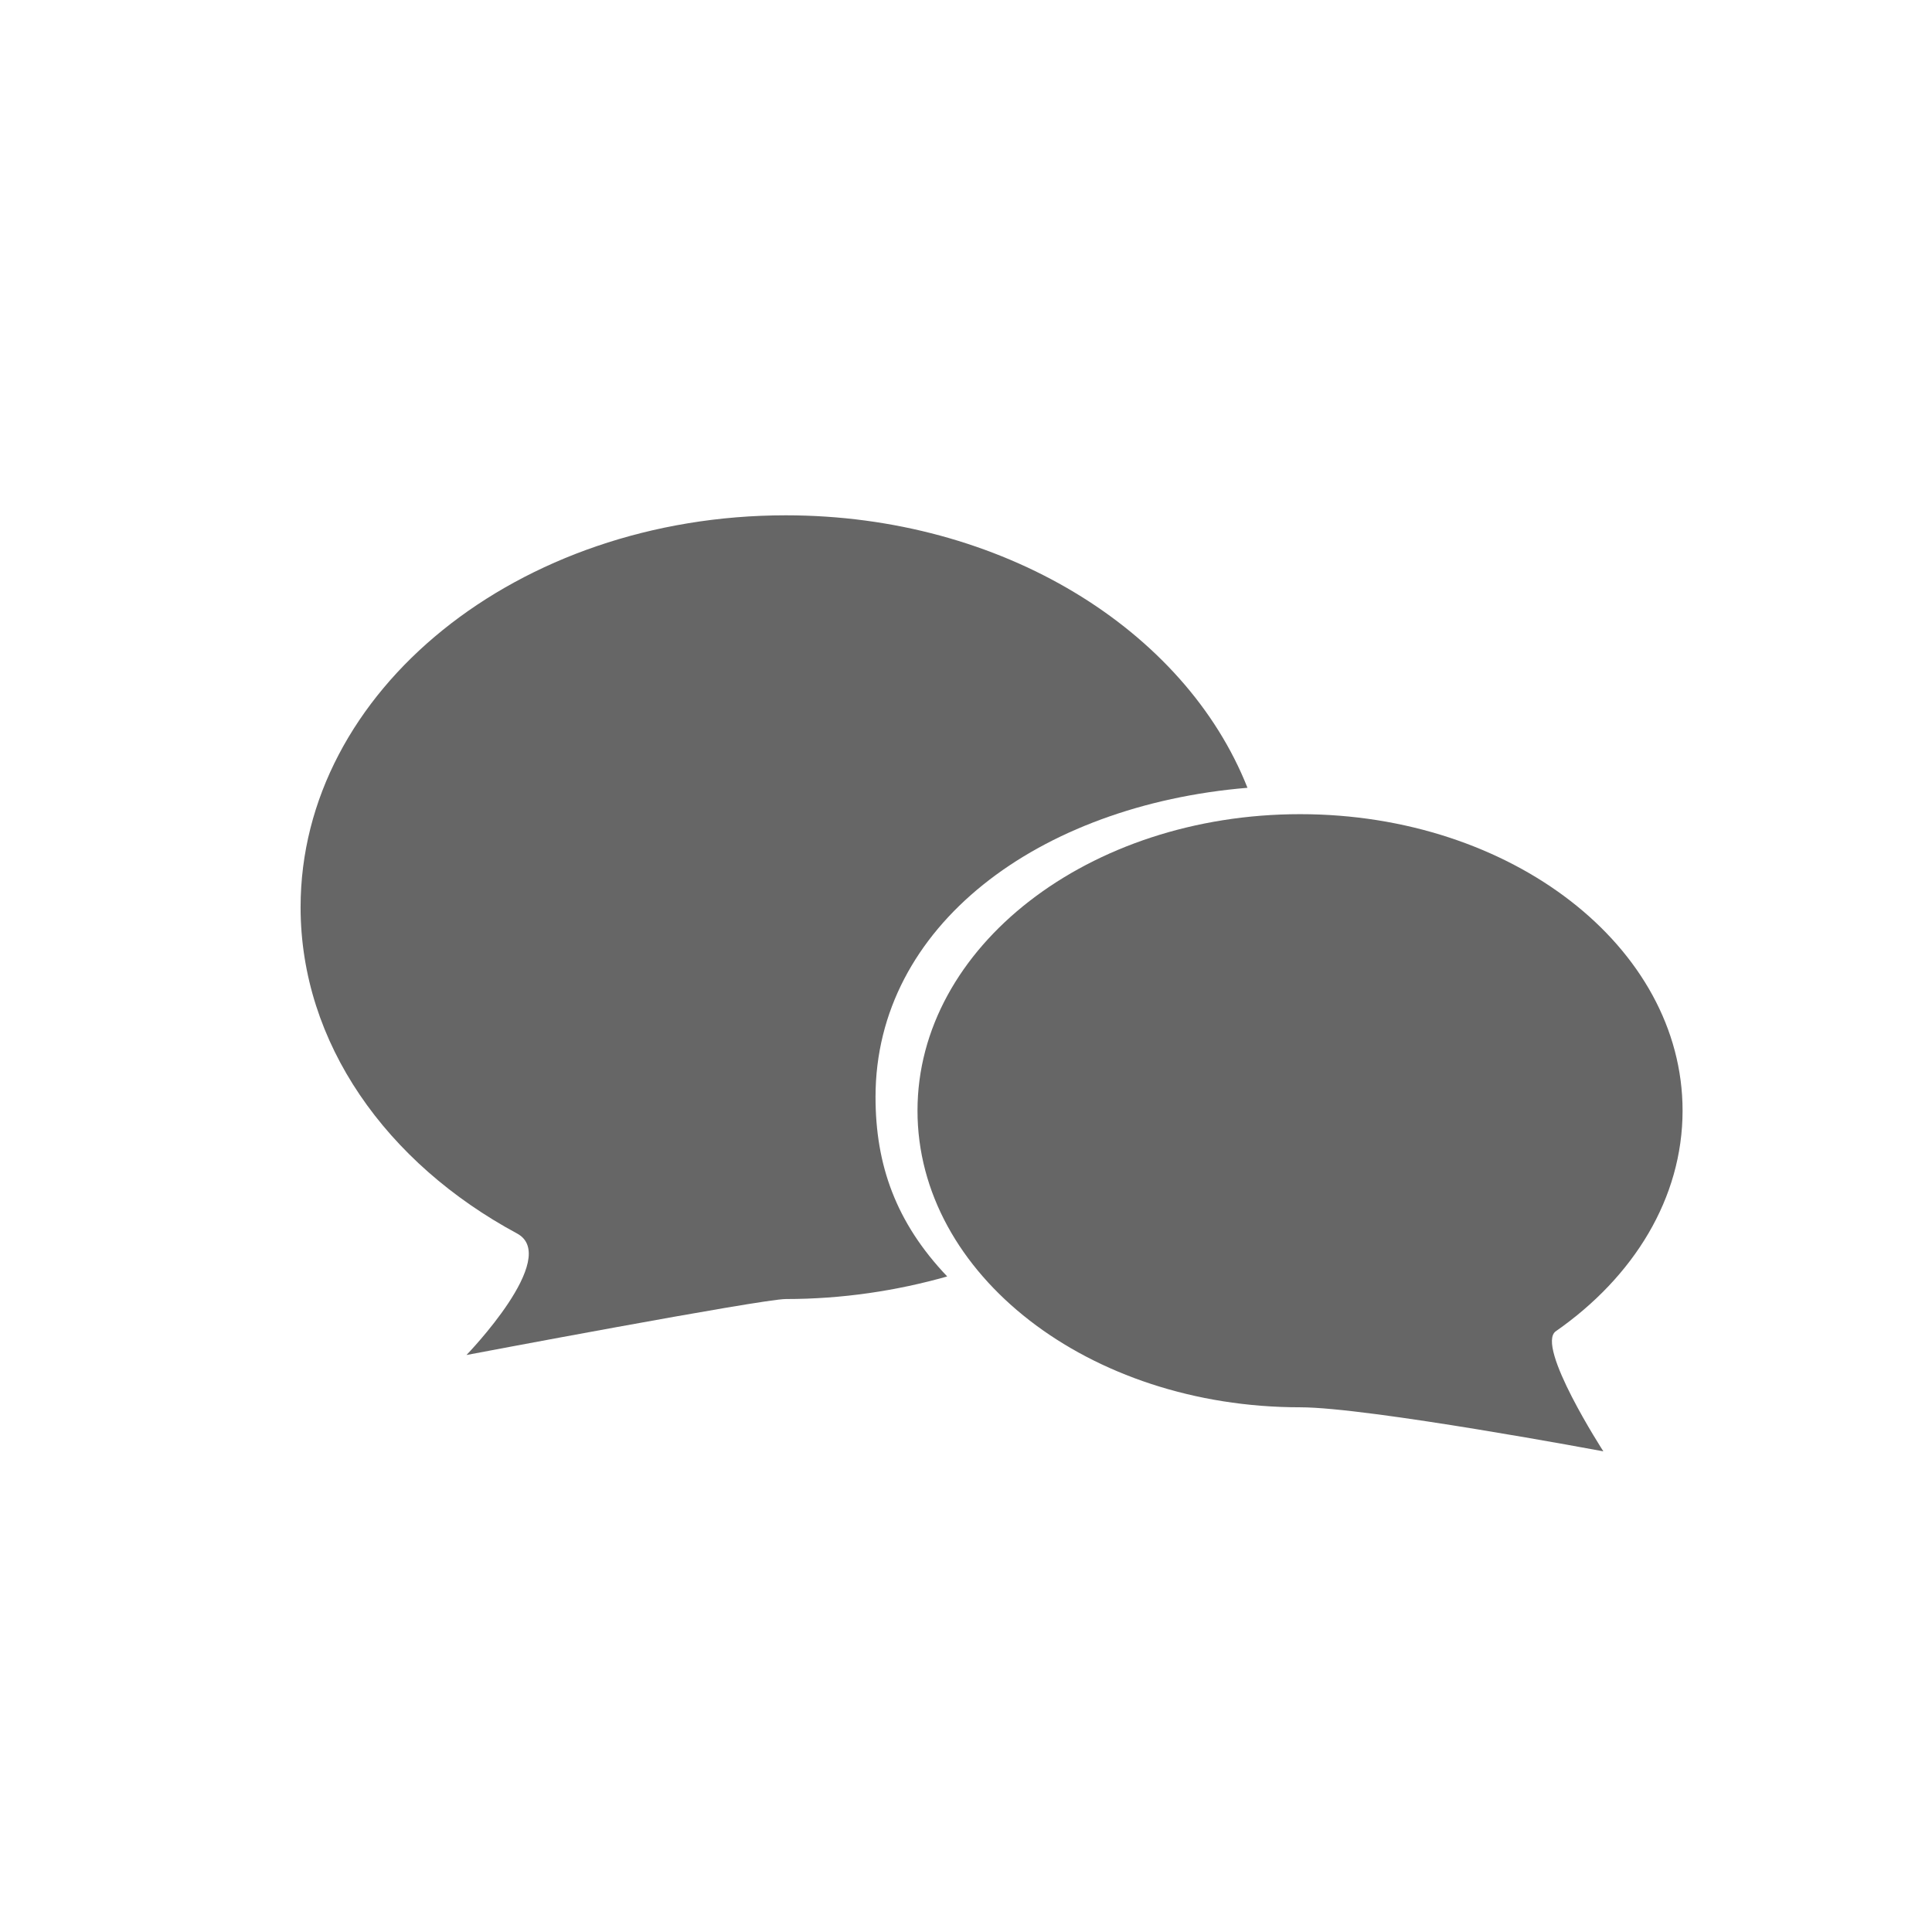 <?xml version="1.0" standalone="no"?><!DOCTYPE svg PUBLIC "-//W3C//DTD SVG 1.1//EN" "http://www.w3.org/Graphics/SVG/1.1/DTD/svg11.dtd"><svg t="1537604130992" class="icon" style="" viewBox="0 0 1024 1024" version="1.1" xmlns="http://www.w3.org/2000/svg" p-id="9970" xmlns:xlink="http://www.w3.org/1999/xlink" width="200" height="200"><defs><style type="text/css"></style></defs><path d="M661.186 417.545c-33.121-83.756-130.083-144.419-244.701-144.419-142.018 0-257.165 92.972-257.165 207.695 0 72.174 45.621 135.733 114.723 172.95 23.411 12.606-26.801 64.406-26.801 64.406s156.531-29.661 169.242-29.661c30.014 0 58.756-4.378 85.557-11.97-27.224-28.601-37.994-59.145-37.994-95.126 0-90.783 86.404-154.624 197.138-163.875z" fill="#666666" p-id="9971"></path><path d="M689.117 745.896c36.087 0 160.697 23.34 160.697 23.34s-36.193-55.967-25.176-63.665c41.242-28.743 67.16-70.479 67.16-116.913 0-86.793-90.748-157.131-202.681-157.131-112.075 0-202.823 70.374-202.823 157.131-0.035 86.828 90.748 157.237 202.823 157.237z" fill="#666666" p-id="9972"></path></svg>